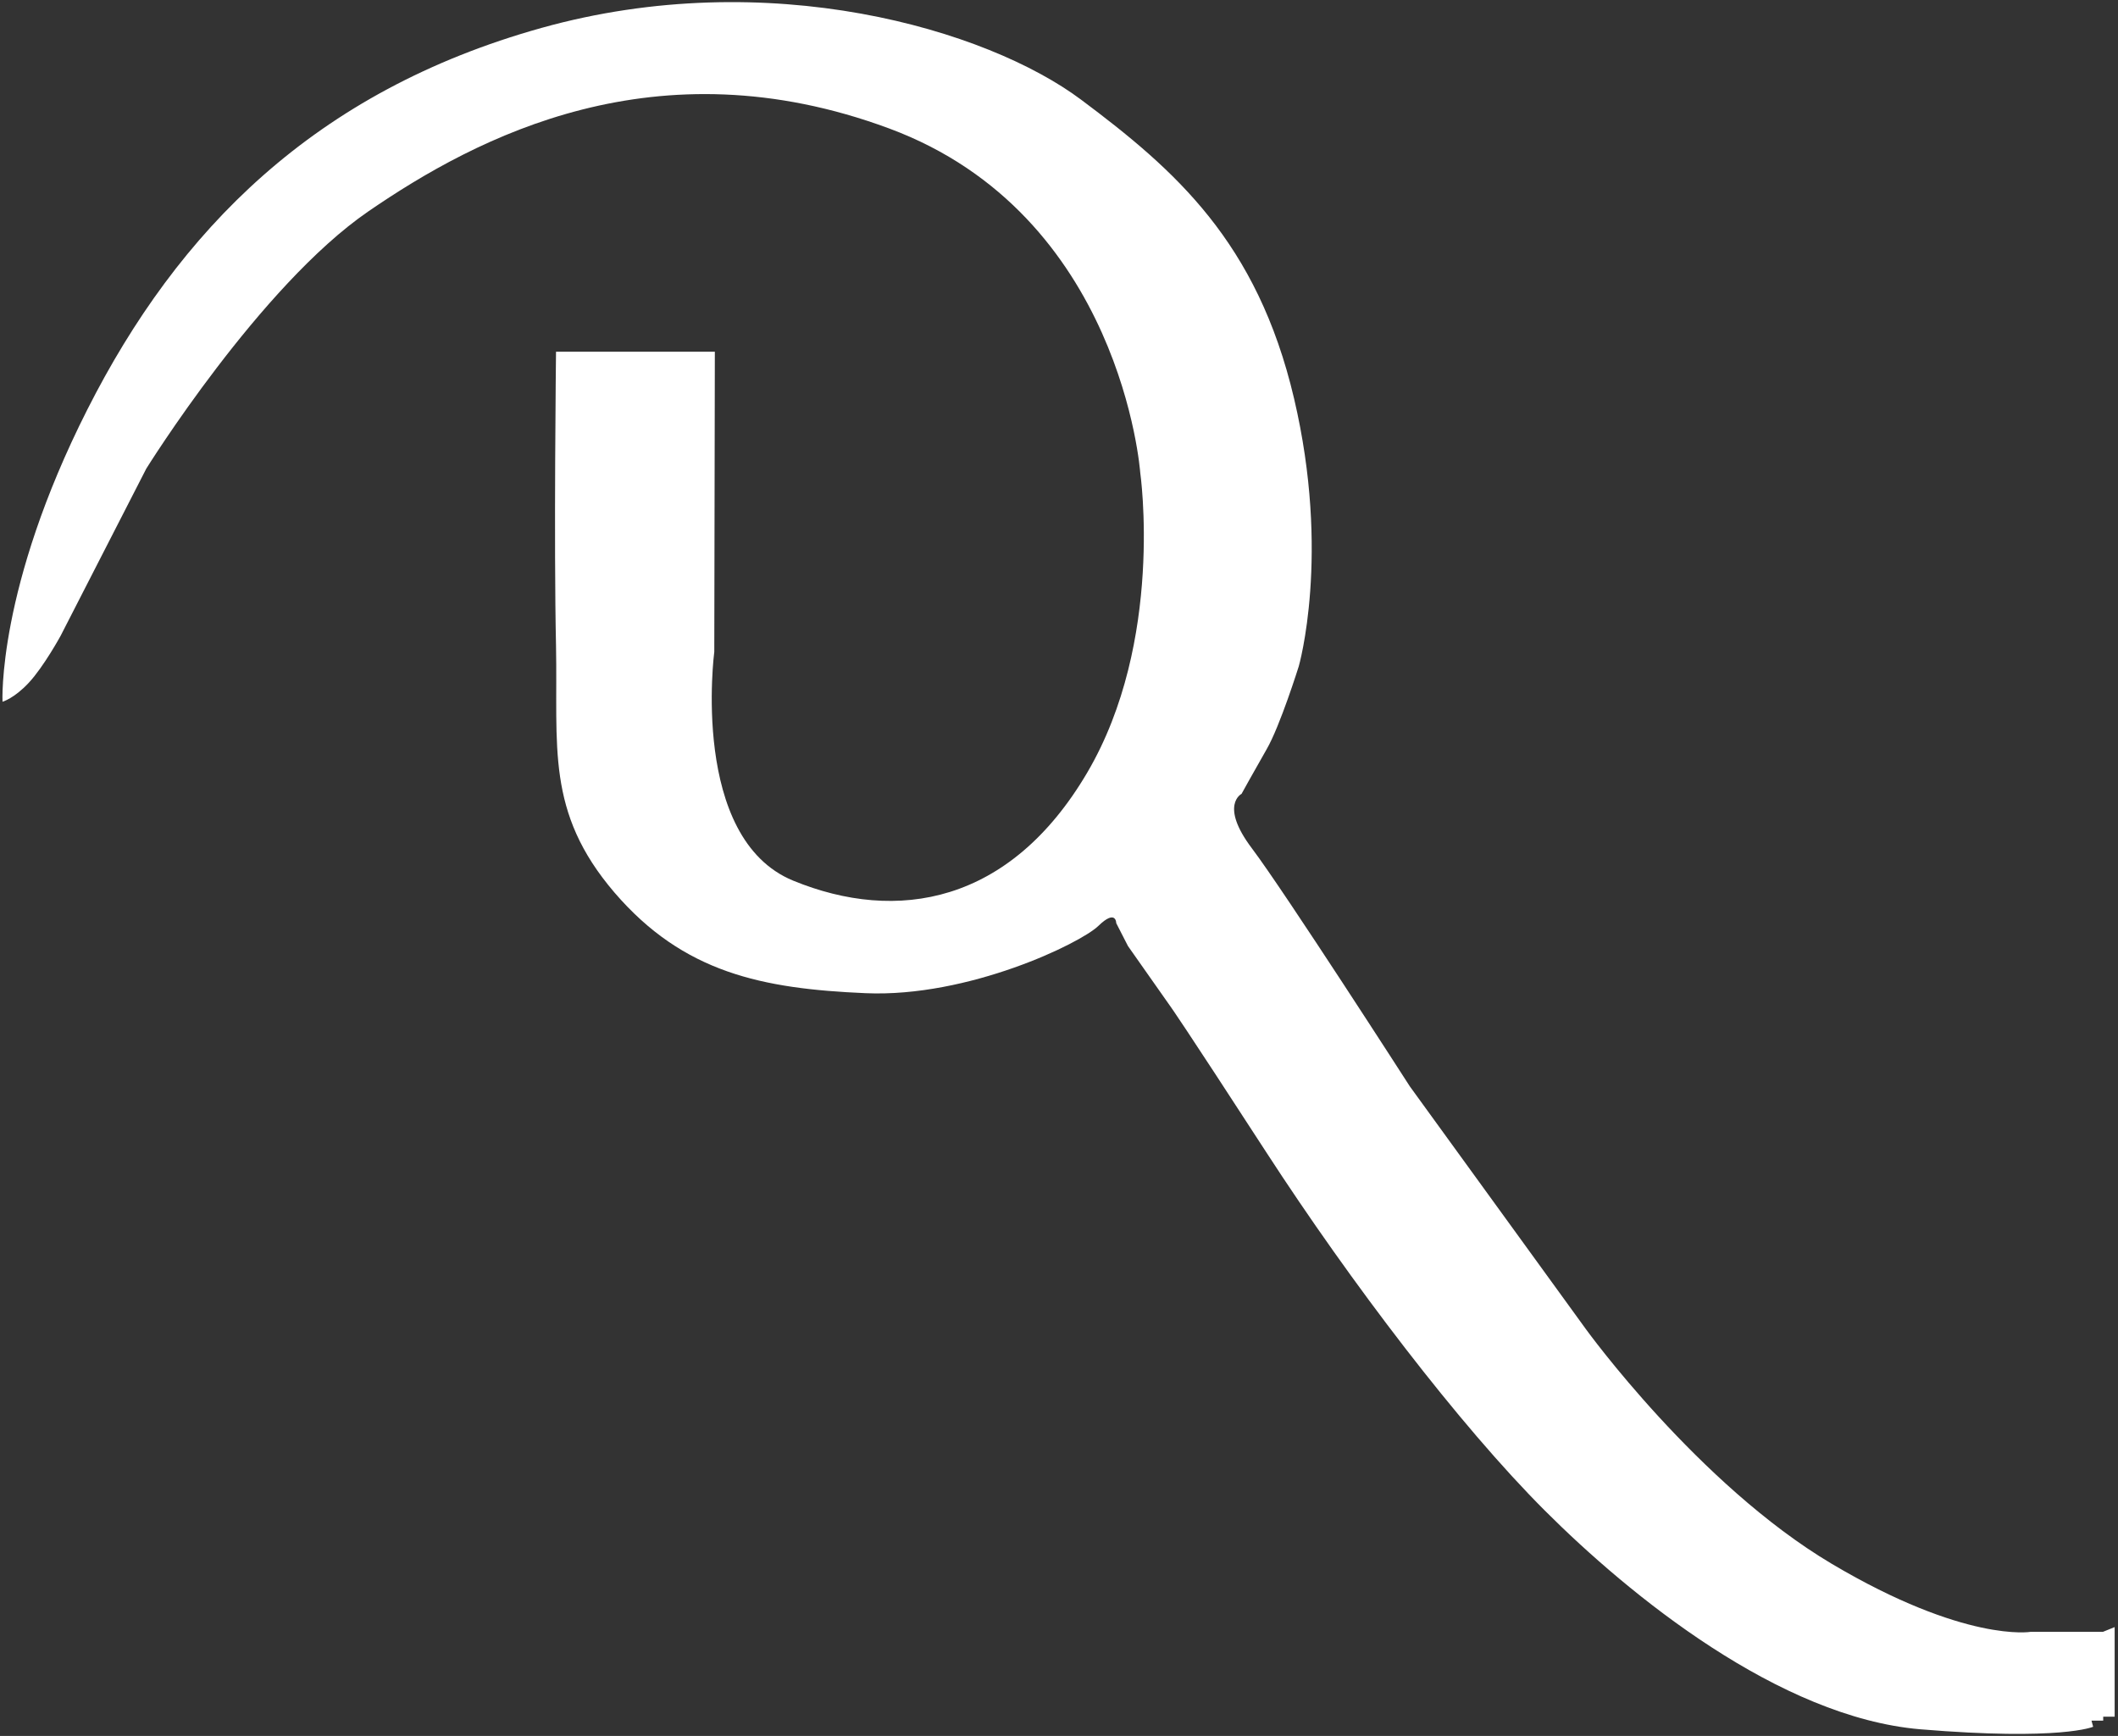 <?xml version="1.0" encoding="utf-8"?>
<!-- Generator: Adobe Illustrator 26.0.0, SVG Export Plug-In . SVG Version: 6.00 Build 0)  -->
<svg version="1.1" id="Layer_1" xmlns="http://www.w3.org/2000/svg" xmlns:xlink="http://www.w3.org/1999/xlink" x="0px" y="0px"
	 viewBox="0 0 758.8 621.9" style="enable-background:new 0 0 758.8 621.9;" xml:space="preserve">
<rect x="0" y="0" width="758.8" height="621.9" fill="#333333" stroke="none"/>
<style type="text/css">
	.st0{fill:#FFFFFF;}
</style>
<path id="Path_1_00000010993171036275141670000014577503859070789547_" class="st0" d="M0.9,251.4c0,0-2-40.7,30.4-104.7
	C63.8,82.5,112.7,32.7,194,10s159.6,0.5,193.3,25.7c33.7,25.2,63.1,50.9,76.3,107c13.2,56.1,1.7,96,1.7,96s-6.7,21.4-11.5,29.7
	c-4.7,8.2-9,16-9,16s-8,4,3.7,19.5c11.7,15.5,56.6,85.3,56.6,85.3l63.1,87c0,0,40.2,55.6,88,84c47.9,28.4,71.3,24.4,71.3,24.4h25.9
	l4.2-1.7V615h-4.1v1.4h-4.2l0.6,2.2c0,0-11.5,5.1-62,0.9c-50.4-4.3-104-47.9-134.5-78.4c-30.5-30.5-69.5-81.7-99.8-128.4
	c-30.3-46.7-34.1-51.9-34.1-51.9l-15.4-21.9l-4.2-8.2c0,0,0-5.2-6.4,1c-6.4,6.2-46.5,25.7-83.4,24.1c-36.9-1.6-65.2-7.2-90-36.1
	c-24.7-28.9-20.2-52.1-20.9-88.4c-0.8-36.3,0-105.3,0-105.3h56.9l-0.2,107.5c0,0-8.8,66.8,28.3,82c37.1,15.2,77.6,8.4,105.3-38.7
	c27.7-47.1,19-107.5,19-107.5s-6.6-92.4-90-123.3c-83.4-30.9-147.6,3-186.5,29.7c-38.9,26.7-79.6,92.2-79.6,92.2l-30.7,59.9
	c0,0-6,11-11.4,16.8C5.1,250.2,0.9,251.4,0.9,251.4z"/>
</svg>
